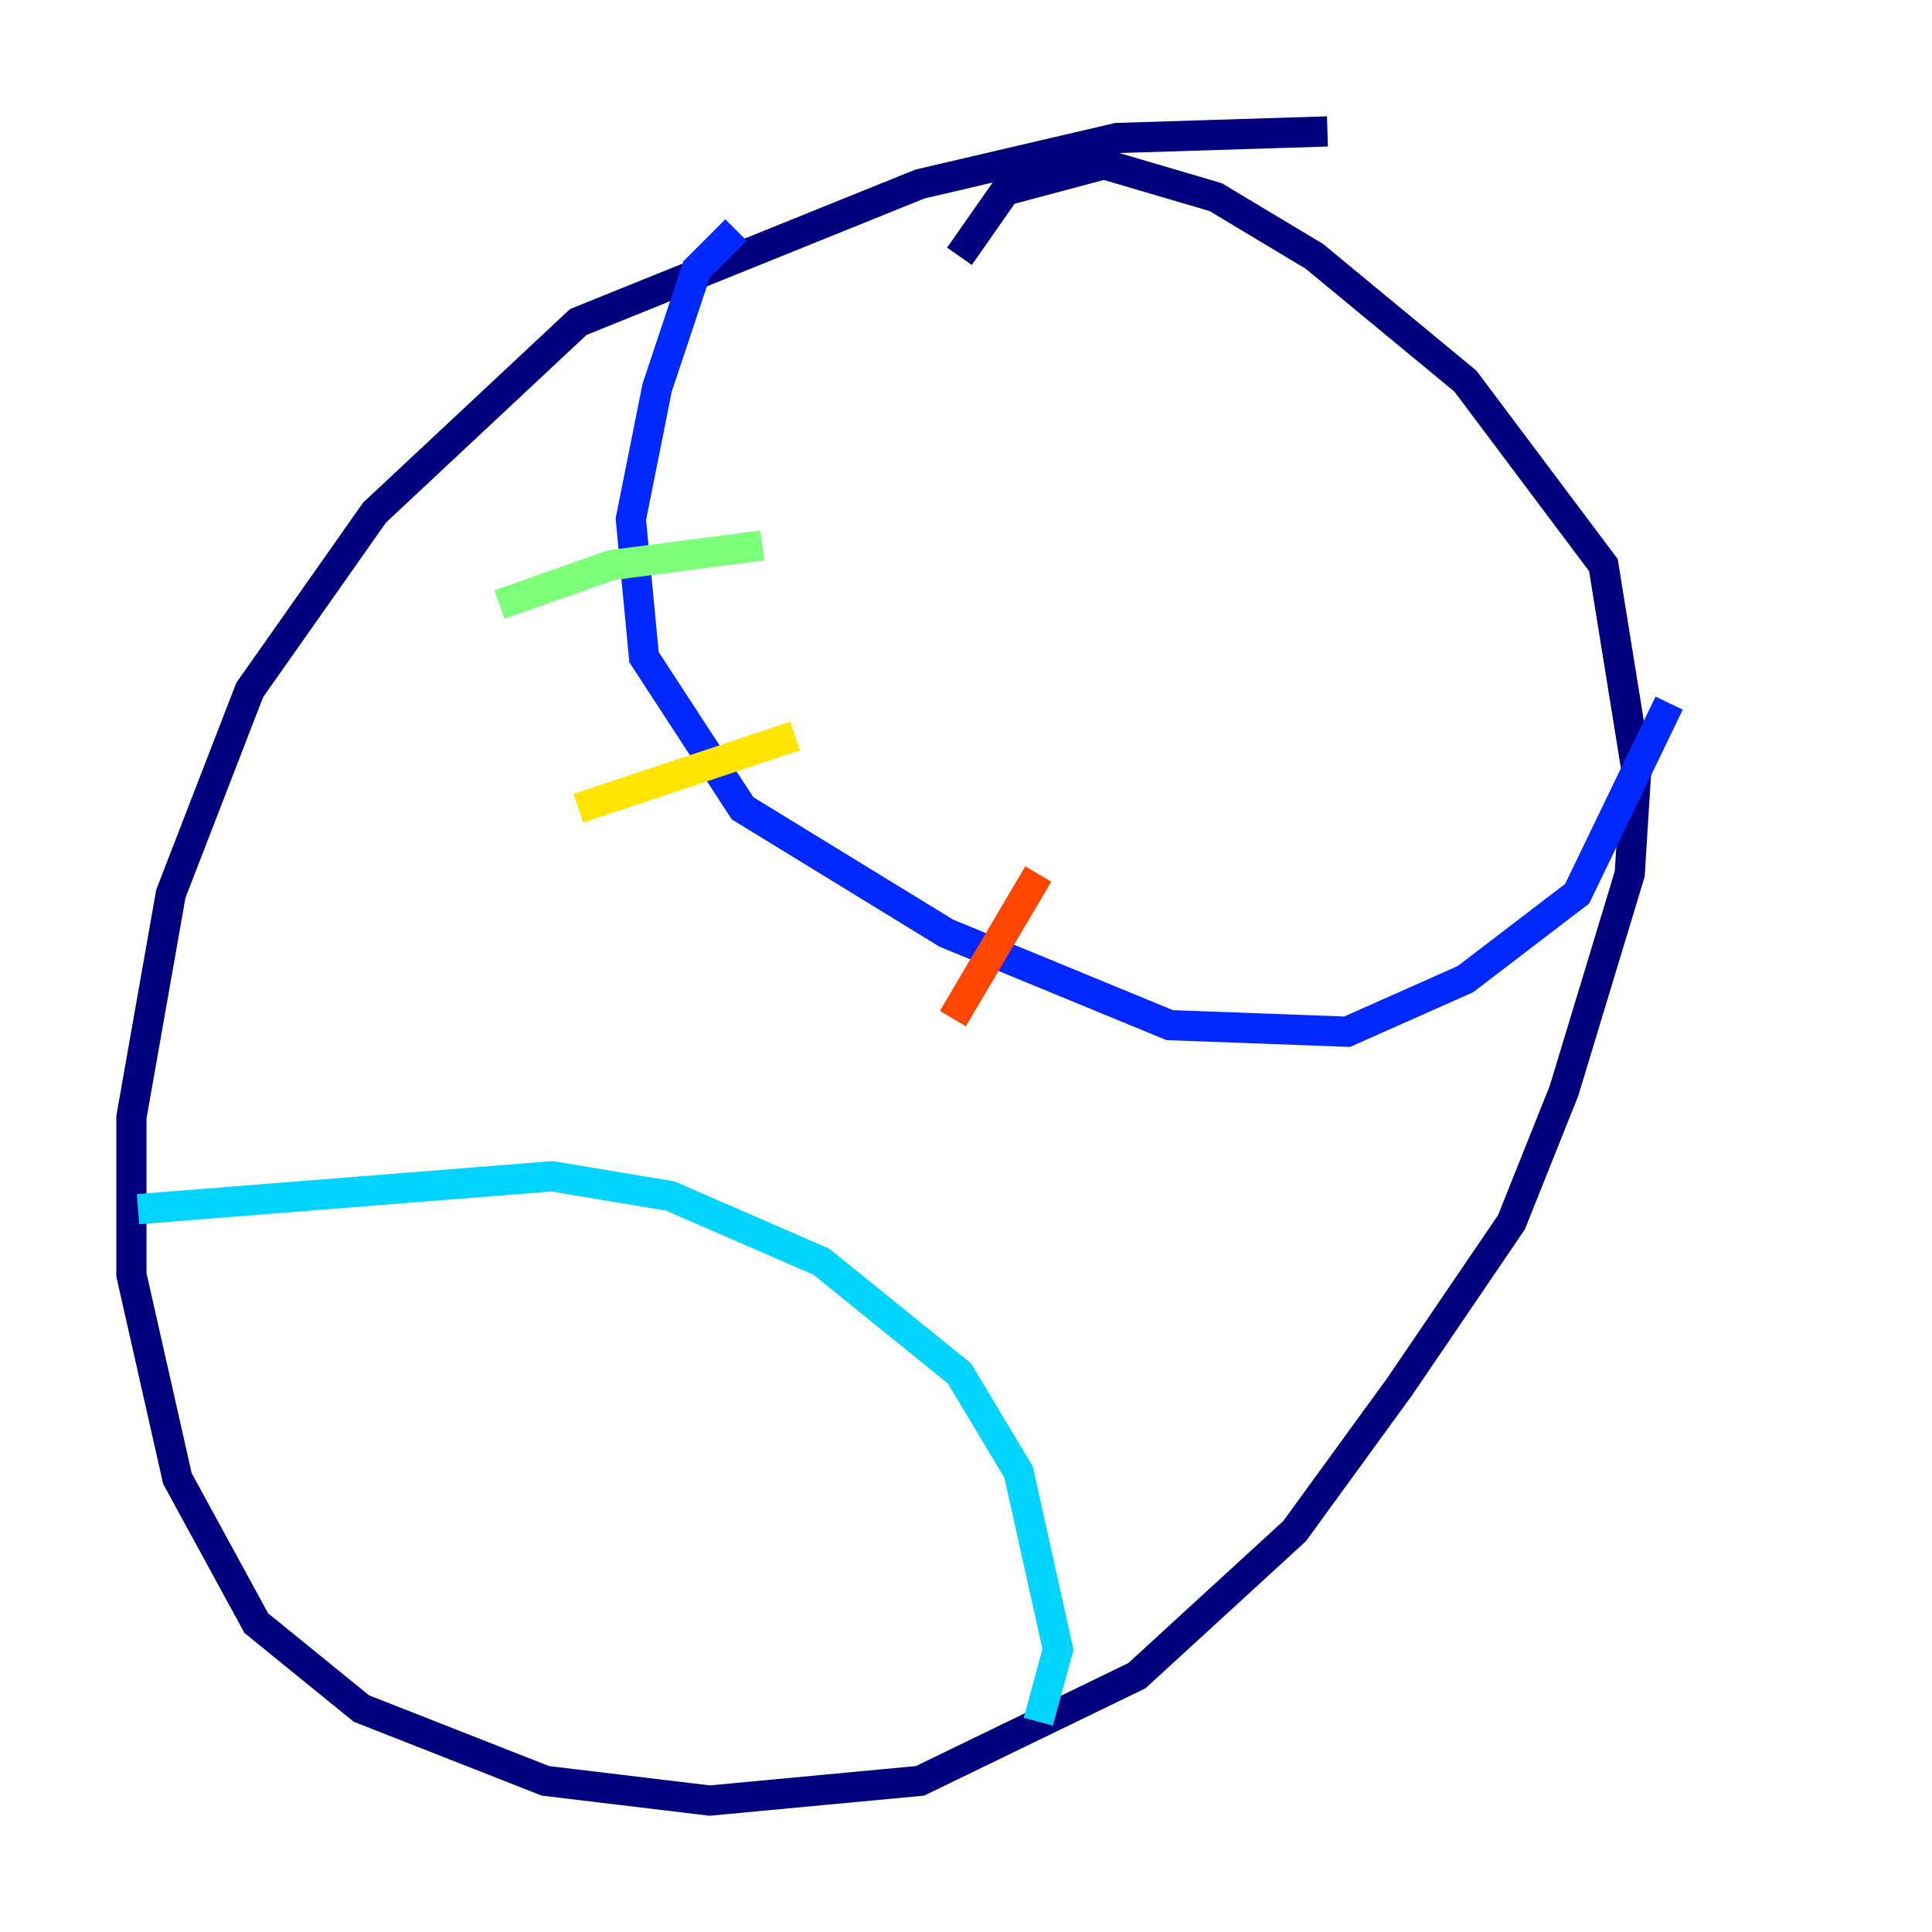 <?xml version="1.0" encoding="utf-8" ?>
<svg baseProfile="tiny" height="128" version="1.2" viewBox="0,0,128,128" width="128" xmlns="http://www.w3.org/2000/svg" xmlns:ev="http://www.w3.org/2001/xml-events" xmlns:xlink="http://www.w3.org/1999/xlink"><defs /><polyline fill="none" points="87.946,8.707 74.014,9.143 60.952,12.191 38.313,21.333 24.816,33.959 16.544,45.714 11.32,59.211 8.707,74.014 8.707,84.463 11.755,97.959 16.98,107.537 23.946,113.197 36.136,117.986 47.02,119.293 60.952,117.986 75.32,111.02 85.769,101.442 92.735,91.864 100.136,80.98 103.619,72.272 107.973,57.905 108.408,50.939 106.231,37.442 97.088,25.252 87.075,16.98 80.544,13.061 73.143,10.884 66.612,12.626 63.565,16.98" stroke="#00007f" stroke-width="2" /><polyline fill="none" points="48.762,15.238 46.15,17.85 43.537,25.687 41.796,34.395 42.667,43.537 49.197,53.551 62.694,61.823 77.497,67.918 89.252,68.354 97.088,64.871 104.49,59.211 110.585,46.585" stroke="#0028ff" stroke-width="2" /><polyline fill="none" points="9.143,80.109 36.571,77.932 44.408,79.238 54.422,83.592 63.565,90.993 67.483,97.524 70.095,109.279 68.789,114.068" stroke="#00d4ff" stroke-width="2" /><polyline fill="none" points="33.088,40.054 40.49,37.442 50.503,36.136" stroke="#7cff79" stroke-width="2" /><polyline fill="none" points="38.313,53.551 52.68,48.762" stroke="#ffe500" stroke-width="2" /><polyline fill="none" points="63.129,67.483 68.789,57.905" stroke="#ff4600" stroke-width="2" /><polyline fill="none" points="90.993,75.755 90.993,75.755" stroke="#7f0000" stroke-width="2" /></svg>